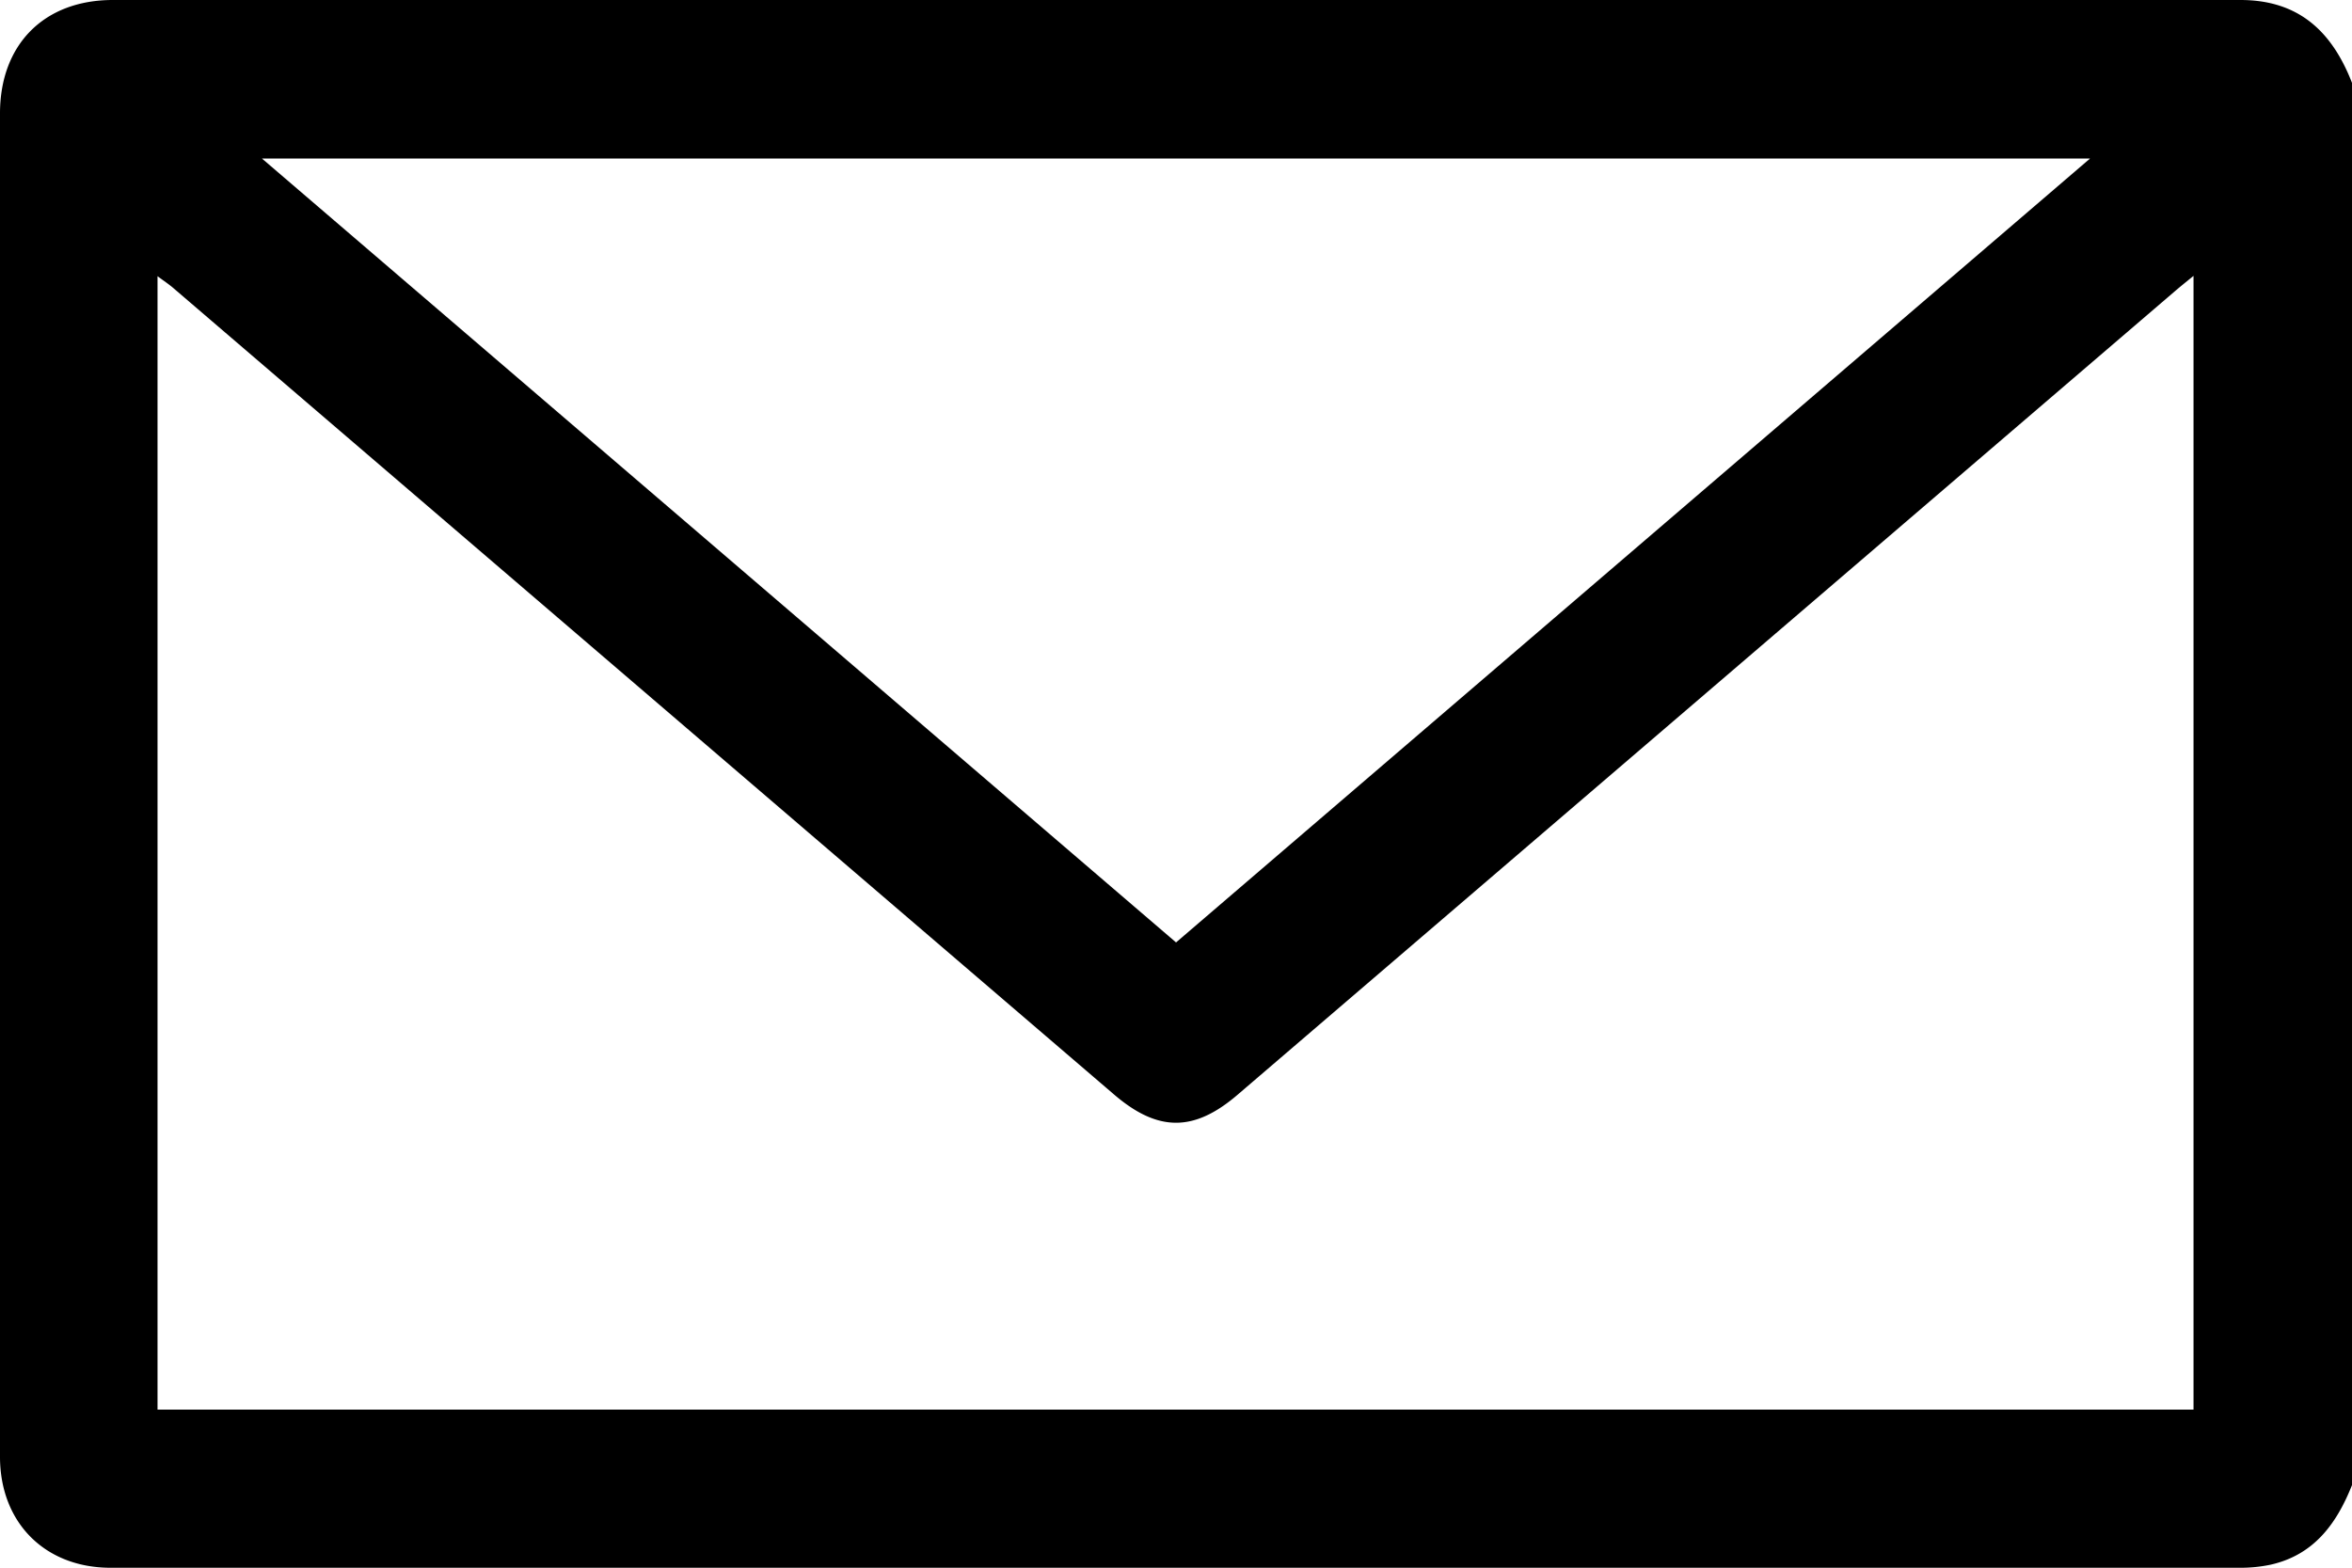 <svg xmlns="http://www.w3.org/2000/svg" viewBox="0 0 222.47 148.33"><title>Ресурс 7</title><path d="M222.47,140.5c-1.45,3.65-3.6,6.61-7.7,7.53a13.67,13.67,0,0,1-2.86.29H10.46C4.25,148.32,0,144.05,0,137.82Q0,74.28,0,10.73C0,4.21,4.17,0,10.67,0Q111.31,0,211.92,0c5.53,0,8.67,3,10.55,7.84ZM14.9,133.36H207.48V26.1c-.69.56-1.16.94-1.62,1.33l-88.79,76.13c-4.13,3.55-7.54,3.54-11.68,0L16.45,27.3c-.43-.38-.92-.7-1.55-1.17Zm96.34-44.2L197.69,15H24.78Z"/></svg>